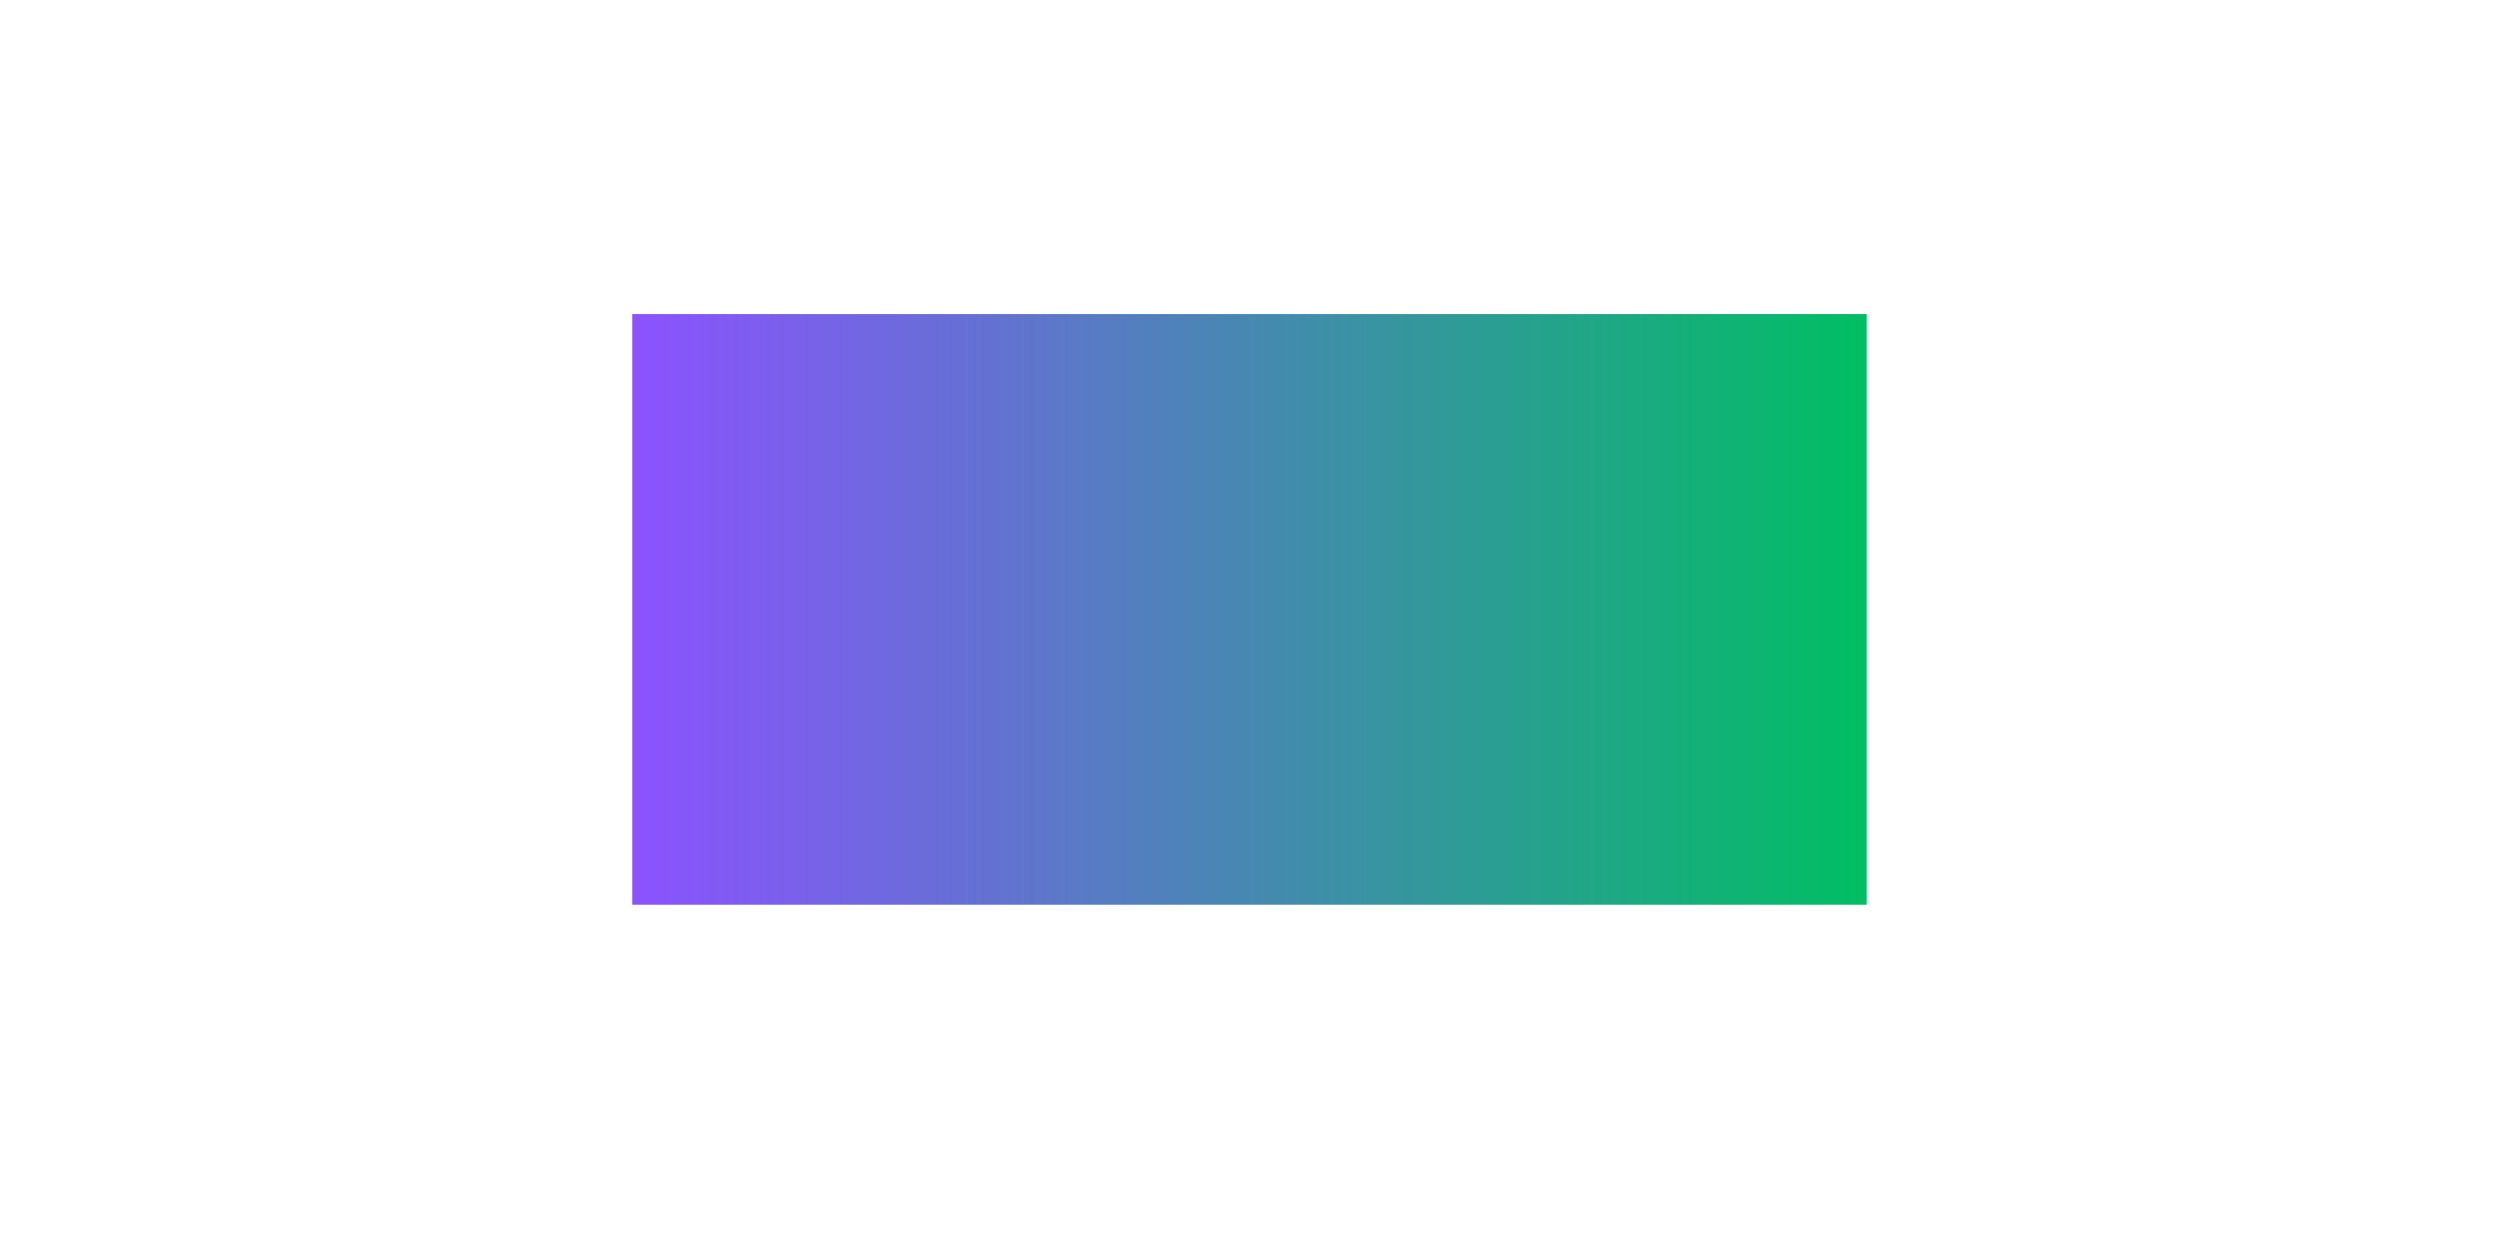 <svg xmlns="http://www.w3.org/2000/svg" xmlns:xlink="http://www.w3.org/1999/xlink" width="960" zoomAndPan="magnify" viewBox="0 0 720 360" height="480" preserveAspectRatio="xMidYMid meet" version="1.0"><defs><clipPath id="86da145014"><path d="M 182.09 90.449 L 537.602 90.449 L 537.602 260.562 L 182.09 260.562 Z M 182.09 90.449 " clip-rule="nonzero"/></clipPath><linearGradient x1="0.005" gradientTransform="matrix(0.665, 0, 0, 0.665, 182.088, 90.45)" y1="128" x2="535.005" gradientUnits="userSpaceOnUse" y2="128" id="75180eb991"><stop stop-opacity="1" stop-color="rgb(54.898%, 32.199%, 99.998%)" offset="0"/><stop stop-opacity="1" stop-color="rgb(54.684%, 32.365%, 99.759%)" offset="0.004"/><stop stop-opacity="1" stop-color="rgb(54.471%, 32.533%, 99.521%)" offset="0.008"/><stop stop-opacity="1" stop-color="rgb(54.256%, 32.7%, 99.281%)" offset="0.012"/><stop stop-opacity="1" stop-color="rgb(54.042%, 32.866%, 99.043%)" offset="0.016"/><stop stop-opacity="1" stop-color="rgb(53.827%, 33.032%, 98.804%)" offset="0.02"/><stop stop-opacity="1" stop-color="rgb(53.613%, 33.2%, 98.566%)" offset="0.023"/><stop stop-opacity="1" stop-color="rgb(53.398%, 33.366%, 98.326%)" offset="0.027"/><stop stop-opacity="1" stop-color="rgb(53.185%, 33.533%, 98.088%)" offset="0.031"/><stop stop-opacity="1" stop-color="rgb(52.969%, 33.699%, 97.849%)" offset="0.035"/><stop stop-opacity="1" stop-color="rgb(52.756%, 33.867%, 97.61%)" offset="0.039"/><stop stop-opacity="1" stop-color="rgb(52.541%, 34.033%, 97.371%)" offset="0.043"/><stop stop-opacity="1" stop-color="rgb(52.327%, 34.2%, 97.133%)" offset="0.047"/><stop stop-opacity="1" stop-color="rgb(52.113%, 34.366%, 96.893%)" offset="0.051"/><stop stop-opacity="1" stop-color="rgb(51.9%, 34.532%, 96.655%)" offset="0.055"/><stop stop-opacity="1" stop-color="rgb(51.685%, 34.698%, 96.416%)" offset="0.059"/><stop stop-opacity="1" stop-color="rgb(51.471%, 34.866%, 96.178%)" offset="0.062"/><stop stop-opacity="1" stop-color="rgb(51.256%, 35.033%, 95.938%)" offset="0.066"/><stop stop-opacity="1" stop-color="rgb(51.042%, 35.199%, 95.699%)" offset="0.07"/><stop stop-opacity="1" stop-color="rgb(50.827%, 35.365%, 95.459%)" offset="0.074"/><stop stop-opacity="1" stop-color="rgb(50.613%, 35.533%, 95.221%)" offset="0.078"/><stop stop-opacity="1" stop-color="rgb(50.398%, 35.699%, 94.981%)" offset="0.082"/><stop stop-opacity="1" stop-color="rgb(50.185%, 35.866%, 94.743%)" offset="0.086"/><stop stop-opacity="1" stop-color="rgb(49.969%, 36.032%, 94.504%)" offset="0.09"/><stop stop-opacity="1" stop-color="rgb(49.756%, 36.2%, 94.266%)" offset="0.094"/><stop stop-opacity="1" stop-color="rgb(49.541%, 36.366%, 94.026%)" offset="0.098"/><stop stop-opacity="1" stop-color="rgb(49.327%, 36.533%, 93.788%)" offset="0.102"/><stop stop-opacity="1" stop-color="rgb(49.113%, 36.699%, 93.549%)" offset="0.105"/><stop stop-opacity="1" stop-color="rgb(48.9%, 36.865%, 93.311%)" offset="0.109"/><stop stop-opacity="1" stop-color="rgb(48.685%, 37.032%, 93.071%)" offset="0.113"/><stop stop-opacity="1" stop-color="rgb(48.471%, 37.199%, 92.833%)" offset="0.117"/><stop stop-opacity="1" stop-color="rgb(48.256%, 37.366%, 92.593%)" offset="0.121"/><stop stop-opacity="1" stop-color="rgb(48.042%, 37.532%, 92.355%)" offset="0.125"/><stop stop-opacity="1" stop-color="rgb(47.827%, 37.698%, 92.116%)" offset="0.129"/><stop stop-opacity="1" stop-color="rgb(47.614%, 37.866%, 91.878%)" offset="0.133"/><stop stop-opacity="1" stop-color="rgb(47.398%, 38.033%, 91.638%)" offset="0.137"/><stop stop-opacity="1" stop-color="rgb(47.185%, 38.199%, 91.4%)" offset="0.141"/><stop stop-opacity="1" stop-color="rgb(46.97%, 38.365%, 91.161%)" offset="0.145"/><stop stop-opacity="1" stop-color="rgb(46.756%, 38.533%, 90.923%)" offset="0.148"/><stop stop-opacity="1" stop-color="rgb(46.542%, 38.699%, 90.683%)" offset="0.152"/><stop stop-opacity="1" stop-color="rgb(46.329%, 38.866%, 90.445%)" offset="0.156"/><stop stop-opacity="1" stop-color="rgb(46.114%, 39.032%, 90.205%)" offset="0.16"/><stop stop-opacity="1" stop-color="rgb(45.9%, 39.198%, 89.967%)" offset="0.164"/><stop stop-opacity="1" stop-color="rgb(45.685%, 39.365%, 89.728%)" offset="0.168"/><stop stop-opacity="1" stop-color="rgb(45.471%, 39.532%, 89.49%)" offset="0.172"/><stop stop-opacity="1" stop-color="rgb(45.256%, 39.699%, 89.25%)" offset="0.176"/><stop stop-opacity="1" stop-color="rgb(45.042%, 39.865%, 89.011%)" offset="0.18"/><stop stop-opacity="1" stop-color="rgb(44.827%, 40.031%, 88.771%)" offset="0.184"/><stop stop-opacity="1" stop-color="rgb(44.614%, 40.199%, 88.533%)" offset="0.188"/><stop stop-opacity="1" stop-color="rgb(44.398%, 40.366%, 88.293%)" offset="0.191"/><stop stop-opacity="1" stop-color="rgb(44.185%, 40.532%, 88.055%)" offset="0.195"/><stop stop-opacity="1" stop-color="rgb(43.97%, 40.698%, 87.816%)" offset="0.199"/><stop stop-opacity="1" stop-color="rgb(43.756%, 40.866%, 87.578%)" offset="0.203"/><stop stop-opacity="1" stop-color="rgb(43.542%, 41.032%, 87.338%)" offset="0.207"/><stop stop-opacity="1" stop-color="rgb(43.329%, 41.199%, 87.1%)" offset="0.211"/><stop stop-opacity="1" stop-color="rgb(43.114%, 41.365%, 86.861%)" offset="0.215"/><stop stop-opacity="1" stop-color="rgb(42.9%, 41.533%, 86.623%)" offset="0.219"/><stop stop-opacity="1" stop-color="rgb(42.685%, 41.699%, 86.383%)" offset="0.223"/><stop stop-opacity="1" stop-color="rgb(42.471%, 41.866%, 86.145%)" offset="0.227"/><stop stop-opacity="1" stop-color="rgb(42.256%, 42.032%, 85.905%)" offset="0.23"/><stop stop-opacity="1" stop-color="rgb(42.043%, 42.198%, 85.667%)" offset="0.234"/><stop stop-opacity="1" stop-color="rgb(41.827%, 42.365%, 85.428%)" offset="0.238"/><stop stop-opacity="1" stop-color="rgb(41.614%, 42.532%, 85.19%)" offset="0.242"/><stop stop-opacity="1" stop-color="rgb(41.399%, 42.699%, 84.95%)" offset="0.246"/><stop stop-opacity="1" stop-color="rgb(41.185%, 42.865%, 84.712%)" offset="0.25"/><stop stop-opacity="1" stop-color="rgb(40.971%, 43.031%, 84.473%)" offset="0.254"/><stop stop-opacity="1" stop-color="rgb(40.758%, 43.199%, 84.235%)" offset="0.258"/><stop stop-opacity="1" stop-color="rgb(40.543%, 43.365%, 83.995%)" offset="0.262"/><stop stop-opacity="1" stop-color="rgb(40.329%, 43.532%, 83.757%)" offset="0.266"/><stop stop-opacity="1" stop-color="rgb(40.114%, 43.698%, 83.517%)" offset="0.27"/><stop stop-opacity="1" stop-color="rgb(39.9%, 43.866%, 83.279%)" offset="0.273"/><stop stop-opacity="1" stop-color="rgb(39.685%, 44.032%, 83.04%)" offset="0.277"/><stop stop-opacity="1" stop-color="rgb(39.471%, 44.199%, 82.802%)" offset="0.281"/><stop stop-opacity="1" stop-color="rgb(39.256%, 44.365%, 82.562%)" offset="0.285"/><stop stop-opacity="1" stop-color="rgb(39.043%, 44.531%, 82.323%)" offset="0.289"/><stop stop-opacity="1" stop-color="rgb(38.828%, 44.698%, 82.083%)" offset="0.293"/><stop stop-opacity="1" stop-color="rgb(38.614%, 44.865%, 81.845%)" offset="0.297"/><stop stop-opacity="1" stop-color="rgb(38.399%, 45.032%, 81.606%)" offset="0.301"/><stop stop-opacity="1" stop-color="rgb(38.185%, 45.198%, 81.367%)" offset="0.305"/><stop stop-opacity="1" stop-color="rgb(37.971%, 45.364%, 81.128%)" offset="0.309"/><stop stop-opacity="1" stop-color="rgb(37.758%, 45.532%, 80.89%)" offset="0.312"/><stop stop-opacity="1" stop-color="rgb(37.543%, 45.699%, 80.65%)" offset="0.316"/><stop stop-opacity="1" stop-color="rgb(37.329%, 45.865%, 80.412%)" offset="0.32"/><stop stop-opacity="1" stop-color="rgb(37.114%, 46.031%, 80.173%)" offset="0.324"/><stop stop-opacity="1" stop-color="rgb(36.9%, 46.199%, 79.935%)" offset="0.328"/><stop stop-opacity="1" stop-color="rgb(36.685%, 46.365%, 79.695%)" offset="0.332"/><stop stop-opacity="1" stop-color="rgb(36.472%, 46.532%, 79.457%)" offset="0.336"/><stop stop-opacity="1" stop-color="rgb(36.256%, 46.698%, 79.218%)" offset="0.34"/><stop stop-opacity="1" stop-color="rgb(36.043%, 46.864%, 78.979%)" offset="0.344"/><stop stop-opacity="1" stop-color="rgb(35.828%, 47.031%, 78.74%)" offset="0.348"/><stop stop-opacity="1" stop-color="rgb(35.614%, 47.198%, 78.502%)" offset="0.352"/><stop stop-opacity="1" stop-color="rgb(35.4%, 47.365%, 78.262%)" offset="0.355"/><stop stop-opacity="1" stop-color="rgb(35.187%, 47.531%, 78.024%)" offset="0.359"/><stop stop-opacity="1" stop-color="rgb(34.972%, 47.697%, 77.785%)" offset="0.363"/><stop stop-opacity="1" stop-color="rgb(34.758%, 47.865%, 77.547%)" offset="0.367"/><stop stop-opacity="1" stop-color="rgb(34.543%, 48.032%, 77.307%)" offset="0.371"/><stop stop-opacity="1" stop-color="rgb(34.329%, 48.198%, 77.069%)" offset="0.375"/><stop stop-opacity="1" stop-color="rgb(34.114%, 48.364%, 76.83%)" offset="0.379"/><stop stop-opacity="1" stop-color="rgb(33.9%, 48.532%, 76.591%)" offset="0.383"/><stop stop-opacity="1" stop-color="rgb(33.685%, 48.698%, 76.352%)" offset="0.387"/><stop stop-opacity="1" stop-color="rgb(33.472%, 48.865%, 76.112%)" offset="0.391"/><stop stop-opacity="1" stop-color="rgb(33.257%, 49.031%, 75.873%)" offset="0.395"/><stop stop-opacity="1" stop-color="rgb(33.043%, 49.199%, 75.635%)" offset="0.398"/><stop stop-opacity="1" stop-color="rgb(32.828%, 49.365%, 75.395%)" offset="0.402"/><stop stop-opacity="1" stop-color="rgb(32.614%, 49.532%, 75.157%)" offset="0.406"/><stop stop-opacity="1" stop-color="rgb(32.401%, 49.698%, 74.918%)" offset="0.41"/><stop stop-opacity="1" stop-color="rgb(32.187%, 49.864%, 74.68%)" offset="0.414"/><stop stop-opacity="1" stop-color="rgb(31.972%, 50.031%, 74.44%)" offset="0.418"/><stop stop-opacity="1" stop-color="rgb(31.758%, 50.198%, 74.202%)" offset="0.422"/><stop stop-opacity="1" stop-color="rgb(31.543%, 50.365%, 73.962%)" offset="0.426"/><stop stop-opacity="1" stop-color="rgb(31.329%, 50.531%, 73.724%)" offset="0.43"/><stop stop-opacity="1" stop-color="rgb(31.114%, 50.697%, 73.485%)" offset="0.434"/><stop stop-opacity="1" stop-color="rgb(30.901%, 50.865%, 73.247%)" offset="0.438"/><stop stop-opacity="1" stop-color="rgb(30.685%, 51.031%, 73.007%)" offset="0.441"/><stop stop-opacity="1" stop-color="rgb(30.472%, 51.198%, 72.769%)" offset="0.445"/><stop stop-opacity="1" stop-color="rgb(30.257%, 51.364%, 72.53%)" offset="0.449"/><stop stop-opacity="1" stop-color="rgb(30.043%, 51.532%, 72.292%)" offset="0.453"/><stop stop-opacity="1" stop-color="rgb(29.829%, 51.698%, 72.052%)" offset="0.457"/><stop stop-opacity="1" stop-color="rgb(29.616%, 51.865%, 71.814%)" offset="0.461"/><stop stop-opacity="1" stop-color="rgb(29.401%, 52.031%, 71.574%)" offset="0.465"/><stop stop-opacity="1" stop-color="rgb(29.187%, 52.197%, 71.336%)" offset="0.469"/><stop stop-opacity="1" stop-color="rgb(28.972%, 52.364%, 71.097%)" offset="0.473"/><stop stop-opacity="1" stop-color="rgb(28.758%, 52.531%, 70.859%)" offset="0.477"/><stop stop-opacity="1" stop-color="rgb(28.543%, 52.698%, 70.619%)" offset="0.48"/><stop stop-opacity="1" stop-color="rgb(28.329%, 52.864%, 70.381%)" offset="0.484"/><stop stop-opacity="1" stop-color="rgb(28.114%, 53.03%, 70.142%)" offset="0.488"/><stop stop-opacity="1" stop-color="rgb(27.901%, 53.198%, 69.904%)" offset="0.492"/><stop stop-opacity="1" stop-color="rgb(27.686%, 53.365%, 69.664%)" offset="0.496"/><stop stop-opacity="1" stop-color="rgb(27.472%, 53.531%, 69.424%)" offset="0.5"/><stop stop-opacity="1" stop-color="rgb(27.258%, 53.697%, 69.185%)" offset="0.504"/><stop stop-opacity="1" stop-color="rgb(27.045%, 53.865%, 68.947%)" offset="0.508"/><stop stop-opacity="1" stop-color="rgb(26.83%, 54.031%, 68.707%)" offset="0.512"/><stop stop-opacity="1" stop-color="rgb(26.616%, 54.198%, 68.469%)" offset="0.516"/><stop stop-opacity="1" stop-color="rgb(26.401%, 54.364%, 68.23%)" offset="0.52"/><stop stop-opacity="1" stop-color="rgb(26.187%, 54.53%, 67.992%)" offset="0.523"/><stop stop-opacity="1" stop-color="rgb(25.972%, 54.697%, 67.752%)" offset="0.527"/><stop stop-opacity="1" stop-color="rgb(25.758%, 54.865%, 67.514%)" offset="0.531"/><stop stop-opacity="1" stop-color="rgb(25.543%, 55.031%, 67.274%)" offset="0.535"/><stop stop-opacity="1" stop-color="rgb(25.33%, 55.197%, 67.036%)" offset="0.539"/><stop stop-opacity="1" stop-color="rgb(25.114%, 55.363%, 66.797%)" offset="0.543"/><stop stop-opacity="1" stop-color="rgb(24.901%, 55.531%, 66.559%)" offset="0.547"/><stop stop-opacity="1" stop-color="rgb(24.686%, 55.698%, 66.319%)" offset="0.551"/><stop stop-opacity="1" stop-color="rgb(24.472%, 55.864%, 66.081%)" offset="0.555"/><stop stop-opacity="1" stop-color="rgb(24.258%, 56.03%, 65.842%)" offset="0.559"/><stop stop-opacity="1" stop-color="rgb(24.045%, 56.198%, 65.604%)" offset="0.562"/><stop stop-opacity="1" stop-color="rgb(23.83%, 56.364%, 65.364%)" offset="0.566"/><stop stop-opacity="1" stop-color="rgb(23.616%, 56.531%, 65.126%)" offset="0.57"/><stop stop-opacity="1" stop-color="rgb(23.401%, 56.697%, 64.886%)" offset="0.574"/><stop stop-opacity="1" stop-color="rgb(23.187%, 56.865%, 64.648%)" offset="0.578"/><stop stop-opacity="1" stop-color="rgb(22.972%, 57.031%, 64.409%)" offset="0.582"/><stop stop-opacity="1" stop-color="rgb(22.758%, 57.198%, 64.171%)" offset="0.586"/><stop stop-opacity="1" stop-color="rgb(22.543%, 57.364%, 63.931%)" offset="0.59"/><stop stop-opacity="1" stop-color="rgb(22.33%, 57.53%, 63.693%)" offset="0.594"/><stop stop-opacity="1" stop-color="rgb(22.115%, 57.697%, 63.454%)" offset="0.598"/><stop stop-opacity="1" stop-color="rgb(21.901%, 57.864%, 63.216%)" offset="0.602"/><stop stop-opacity="1" stop-color="rgb(21.687%, 58.031%, 62.976%)" offset="0.605"/><stop stop-opacity="1" stop-color="rgb(21.474%, 58.197%, 62.737%)" offset="0.609"/><stop stop-opacity="1" stop-color="rgb(21.259%, 58.363%, 62.497%)" offset="0.613"/><stop stop-opacity="1" stop-color="rgb(21.045%, 58.531%, 62.259%)" offset="0.617"/><stop stop-opacity="1" stop-color="rgb(20.83%, 58.698%, 62.019%)" offset="0.621"/><stop stop-opacity="1" stop-color="rgb(20.616%, 58.864%, 61.781%)" offset="0.625"/><stop stop-opacity="1" stop-color="rgb(20.401%, 59.03%, 61.542%)" offset="0.629"/><stop stop-opacity="1" stop-color="rgb(20.187%, 59.198%, 61.304%)" offset="0.633"/><stop stop-opacity="1" stop-color="rgb(19.972%, 59.364%, 61.064%)" offset="0.637"/><stop stop-opacity="1" stop-color="rgb(19.759%, 59.531%, 60.826%)" offset="0.641"/><stop stop-opacity="1" stop-color="rgb(19.543%, 59.697%, 60.587%)" offset="0.645"/><stop stop-opacity="1" stop-color="rgb(19.33%, 59.863%, 60.349%)" offset="0.648"/><stop stop-opacity="1" stop-color="rgb(19.115%, 60.03%, 60.109%)" offset="0.652"/><stop stop-opacity="1" stop-color="rgb(18.901%, 60.197%, 59.871%)" offset="0.656"/><stop stop-opacity="1" stop-color="rgb(18.687%, 60.364%, 59.631%)" offset="0.66"/><stop stop-opacity="1" stop-color="rgb(18.474%, 60.53%, 59.393%)" offset="0.664"/><stop stop-opacity="1" stop-color="rgb(18.259%, 60.696%, 59.154%)" offset="0.668"/><stop stop-opacity="1" stop-color="rgb(18.045%, 60.864%, 58.916%)" offset="0.672"/><stop stop-opacity="1" stop-color="rgb(17.83%, 61.031%, 58.676%)" offset="0.676"/><stop stop-opacity="1" stop-color="rgb(17.616%, 61.197%, 58.438%)" offset="0.68"/><stop stop-opacity="1" stop-color="rgb(17.401%, 61.363%, 58.199%)" offset="0.684"/><stop stop-opacity="1" stop-color="rgb(17.188%, 61.531%, 57.961%)" offset="0.688"/><stop stop-opacity="1" stop-color="rgb(16.972%, 61.697%, 57.721%)" offset="0.691"/><stop stop-opacity="1" stop-color="rgb(16.759%, 61.864%, 57.483%)" offset="0.695"/><stop stop-opacity="1" stop-color="rgb(16.544%, 62.03%, 57.243%)" offset="0.699"/><stop stop-opacity="1" stop-color="rgb(16.33%, 62.196%, 57.005%)" offset="0.703"/><stop stop-opacity="1" stop-color="rgb(16.116%, 62.363%, 56.766%)" offset="0.707"/><stop stop-opacity="1" stop-color="rgb(15.903%, 62.531%, 56.526%)" offset="0.711"/><stop stop-opacity="1" stop-color="rgb(15.688%, 62.697%, 56.287%)" offset="0.715"/><stop stop-opacity="1" stop-color="rgb(15.474%, 62.863%, 56.049%)" offset="0.719"/><stop stop-opacity="1" stop-color="rgb(15.259%, 63.029%, 55.809%)" offset="0.723"/><stop stop-opacity="1" stop-color="rgb(15.045%, 63.197%, 55.571%)" offset="0.727"/><stop stop-opacity="1" stop-color="rgb(14.83%, 63.364%, 55.331%)" offset="0.73"/><stop stop-opacity="1" stop-color="rgb(14.616%, 63.53%, 55.093%)" offset="0.734"/><stop stop-opacity="1" stop-color="rgb(14.401%, 63.696%, 54.854%)" offset="0.738"/><stop stop-opacity="1" stop-color="rgb(14.188%, 63.864%, 54.616%)" offset="0.742"/><stop stop-opacity="1" stop-color="rgb(13.972%, 64.03%, 54.376%)" offset="0.746"/><stop stop-opacity="1" stop-color="rgb(13.759%, 64.197%, 54.138%)" offset="0.75"/><stop stop-opacity="1" stop-color="rgb(13.544%, 64.363%, 53.899%)" offset="0.754"/><stop stop-opacity="1" stop-color="rgb(13.33%, 64.531%, 53.661%)" offset="0.758"/><stop stop-opacity="1" stop-color="rgb(13.116%, 64.697%, 53.421%)" offset="0.762"/><stop stop-opacity="1" stop-color="rgb(12.903%, 64.864%, 53.183%)" offset="0.766"/><stop stop-opacity="1" stop-color="rgb(12.688%, 65.03%, 52.943%)" offset="0.77"/><stop stop-opacity="1" stop-color="rgb(12.474%, 65.196%, 52.705%)" offset="0.773"/><stop stop-opacity="1" stop-color="rgb(12.259%, 65.363%, 52.466%)" offset="0.777"/><stop stop-opacity="1" stop-color="rgb(12.045%, 65.53%, 52.228%)" offset="0.781"/><stop stop-opacity="1" stop-color="rgb(11.83%, 65.697%, 51.988%)" offset="0.785"/><stop stop-opacity="1" stop-color="rgb(11.617%, 65.863%, 51.75%)" offset="0.789"/><stop stop-opacity="1" stop-color="rgb(11.401%, 66.029%, 51.511%)" offset="0.793"/><stop stop-opacity="1" stop-color="rgb(11.188%, 66.197%, 51.273%)" offset="0.797"/><stop stop-opacity="1" stop-color="rgb(10.973%, 66.364%, 51.033%)" offset="0.801"/><stop stop-opacity="1" stop-color="rgb(10.759%, 66.53%, 50.795%)" offset="0.805"/><stop stop-opacity="1" stop-color="rgb(10.545%, 66.696%, 50.555%)" offset="0.809"/><stop stop-opacity="1" stop-color="rgb(10.332%, 66.864%, 50.317%)" offset="0.812"/><stop stop-opacity="1" stop-color="rgb(10.117%, 67.03%, 50.078%)" offset="0.816"/><stop stop-opacity="1" stop-color="rgb(9.903%, 67.197%, 49.838%)" offset="0.82"/><stop stop-opacity="1" stop-color="rgb(9.688%, 67.363%, 49.599%)" offset="0.824"/><stop stop-opacity="1" stop-color="rgb(9.474%, 67.529%, 49.361%)" offset="0.828"/><stop stop-opacity="1" stop-color="rgb(9.259%, 67.696%, 49.121%)" offset="0.832"/><stop stop-opacity="1" stop-color="rgb(9.045%, 67.863%, 48.883%)" offset="0.836"/><stop stop-opacity="1" stop-color="rgb(8.83%, 68.03%, 48.643%)" offset="0.84"/><stop stop-opacity="1" stop-color="rgb(8.617%, 68.196%, 48.405%)" offset="0.844"/><stop stop-opacity="1" stop-color="rgb(8.401%, 68.362%, 48.166%)" offset="0.848"/><stop stop-opacity="1" stop-color="rgb(8.188%, 68.53%, 47.928%)" offset="0.852"/><stop stop-opacity="1" stop-color="rgb(7.973%, 68.697%, 47.688%)" offset="0.855"/><stop stop-opacity="1" stop-color="rgb(7.759%, 68.863%, 47.45%)" offset="0.859"/><stop stop-opacity="1" stop-color="rgb(7.545%, 69.029%, 47.211%)" offset="0.863"/><stop stop-opacity="1" stop-color="rgb(7.332%, 69.197%, 46.973%)" offset="0.867"/><stop stop-opacity="1" stop-color="rgb(7.117%, 69.363%, 46.733%)" offset="0.871"/><stop stop-opacity="1" stop-color="rgb(6.903%, 69.53%, 46.495%)" offset="0.875"/><stop stop-opacity="1" stop-color="rgb(6.688%, 69.696%, 46.255%)" offset="0.879"/><stop stop-opacity="1" stop-color="rgb(6.474%, 69.862%, 46.017%)" offset="0.883"/><stop stop-opacity="1" stop-color="rgb(6.259%, 70.029%, 45.778%)" offset="0.887"/><stop stop-opacity="1" stop-color="rgb(6.046%, 70.197%, 45.54%)" offset="0.891"/><stop stop-opacity="1" stop-color="rgb(5.83%, 70.363%, 45.3%)" offset="0.895"/><stop stop-opacity="1" stop-color="rgb(5.617%, 70.529%, 45.062%)" offset="0.898"/><stop stop-opacity="1" stop-color="rgb(5.402%, 70.695%, 44.823%)" offset="0.902"/><stop stop-opacity="1" stop-color="rgb(5.188%, 70.863%, 44.585%)" offset="0.906"/><stop stop-opacity="1" stop-color="rgb(4.974%, 71.03%, 44.345%)" offset="0.91"/><stop stop-opacity="1" stop-color="rgb(4.761%, 71.196%, 44.107%)" offset="0.914"/><stop stop-opacity="1" stop-color="rgb(4.546%, 71.362%, 43.867%)" offset="0.918"/><stop stop-opacity="1" stop-color="rgb(4.332%, 71.53%, 43.629%)" offset="0.922"/><stop stop-opacity="1" stop-color="rgb(4.117%, 71.696%, 43.39%)" offset="0.926"/><stop stop-opacity="1" stop-color="rgb(3.903%, 71.863%, 43.15%)" offset="0.93"/><stop stop-opacity="1" stop-color="rgb(3.688%, 72.029%, 42.911%)" offset="0.934"/><stop stop-opacity="1" stop-color="rgb(3.474%, 72.197%, 42.673%)" offset="0.938"/><stop stop-opacity="1" stop-color="rgb(3.259%, 72.363%, 42.433%)" offset="0.941"/><stop stop-opacity="1" stop-color="rgb(3.046%, 72.53%, 42.195%)" offset="0.945"/><stop stop-opacity="1" stop-color="rgb(2.831%, 72.696%, 41.956%)" offset="0.949"/><stop stop-opacity="1" stop-color="rgb(2.617%, 72.862%, 41.718%)" offset="0.953"/><stop stop-opacity="1" stop-color="rgb(2.403%, 73.029%, 41.478%)" offset="0.957"/><stop stop-opacity="1" stop-color="rgb(2.19%, 73.196%, 41.24%)" offset="0.961"/><stop stop-opacity="1" stop-color="rgb(1.974%, 73.363%, 41%)" offset="0.965"/><stop stop-opacity="1" stop-color="rgb(1.761%, 73.529%, 40.762%)" offset="0.969"/><stop stop-opacity="1" stop-color="rgb(1.546%, 73.695%, 40.523%)" offset="0.973"/><stop stop-opacity="1" stop-color="rgb(1.332%, 73.863%, 40.285%)" offset="0.977"/><stop stop-opacity="1" stop-color="rgb(1.117%, 74.03%, 40.045%)" offset="0.98"/><stop stop-opacity="1" stop-color="rgb(0.903%, 74.196%, 39.807%)" offset="0.984"/><stop stop-opacity="1" stop-color="rgb(0.688%, 74.362%, 39.568%)" offset="0.988"/><stop stop-opacity="1" stop-color="rgb(0.475%, 74.53%, 39.33%)" offset="0.992"/><stop stop-opacity="1" stop-color="rgb(0.259%, 74.696%, 39.09%)" offset="0.996"/><stop stop-opacity="1" stop-color="rgb(0.046%, 74.863%, 38.852%)" offset="1"/></linearGradient></defs><rect x="-72" width="864" fill="#ffffff" y="-36" height="432" fill-opacity="1"/><rect x="-72" width="864" fill="#ffffff" y="-36" height="432" fill-opacity="1"/><g clip-path="url(#86da145014)"><path fill="url(#75180eb991)" d="M 182.09 90.449 L 182.09 260.562 L 537.602 260.562 L 537.602 90.449 Z M 182.09 90.449 " fill-rule="nonzero"/></g></svg>
